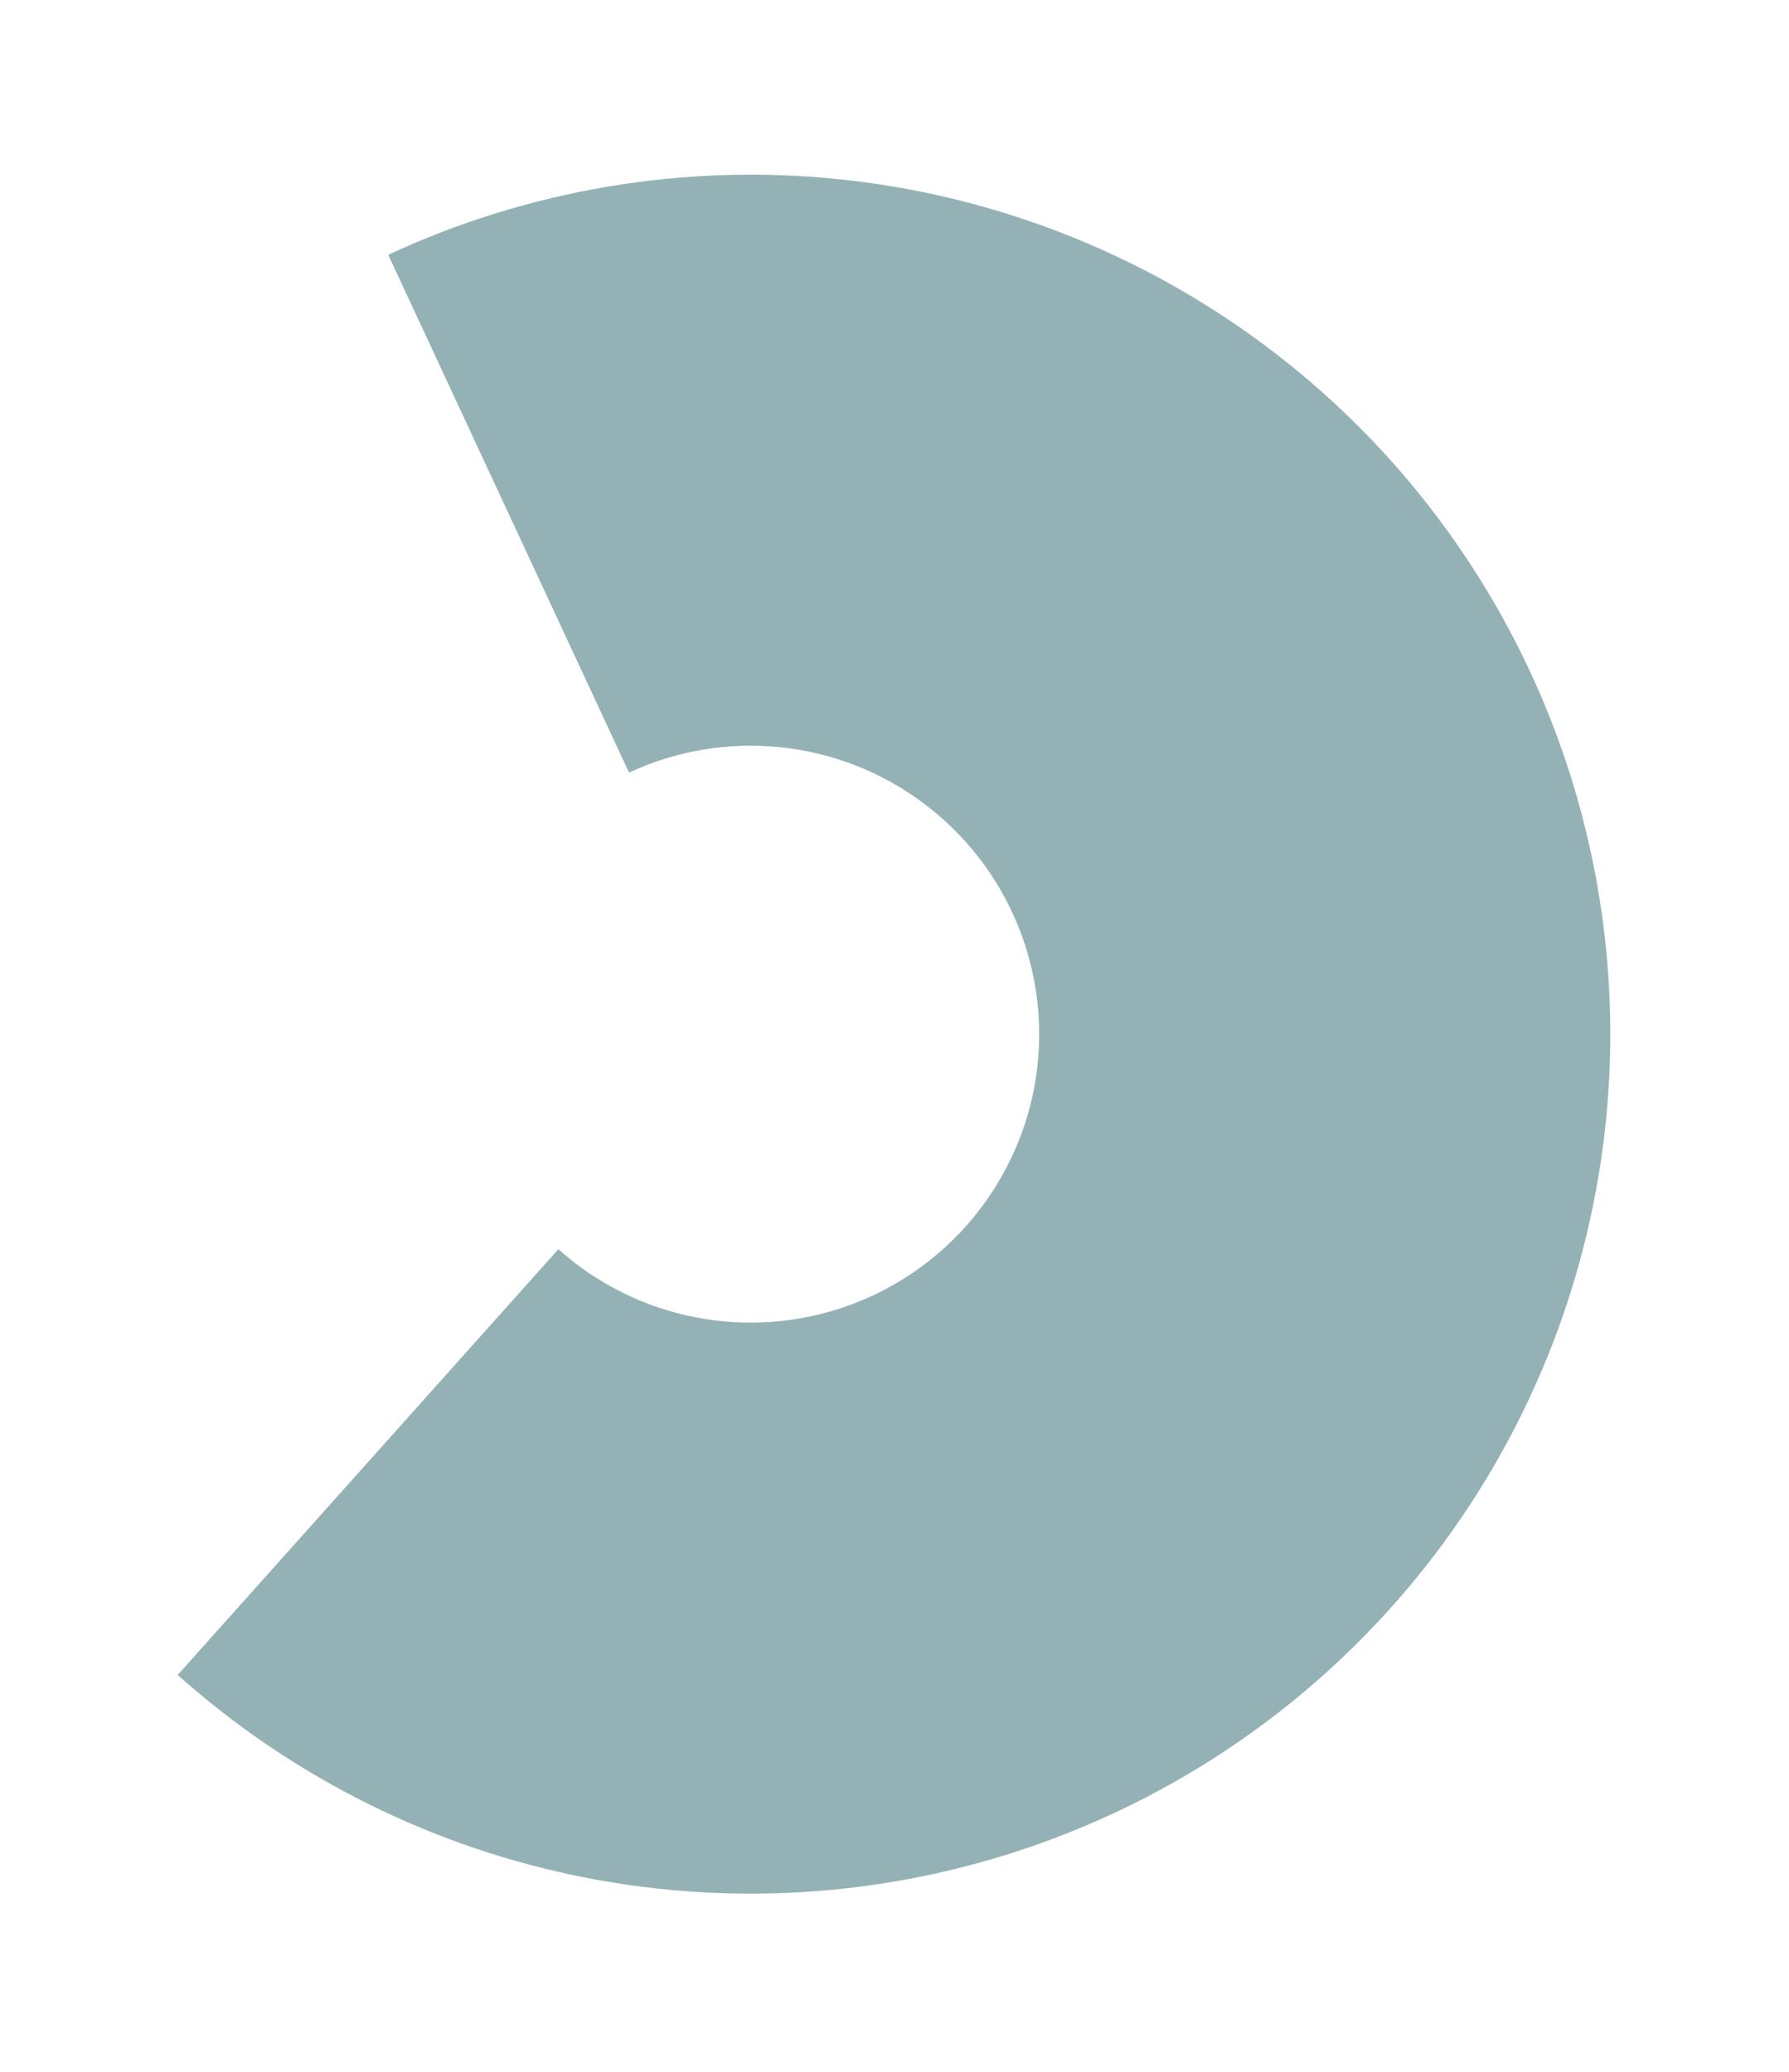<svg width="309" height="358" viewBox="0 0 309 358" fill="none" xmlns="http://www.w3.org/2000/svg">
<g filter="url(#filter0_f_2_199)">
<path d="M30.694 289.349C50.676 307.214 75.122 319.336 101.437 324.43C127.752 329.524 154.956 327.399 180.161 318.282C205.367 309.165 227.634 293.394 244.601 272.644C261.568 251.894 272.602 226.938 276.531 200.424C280.461 173.91 277.14 146.826 266.921 122.047C256.703 97.268 239.967 75.717 218.489 59.68C197.012 43.644 171.594 33.721 144.932 30.963C118.271 28.205 91.36 32.716 67.055 44.016L108.645 133.468C116.803 129.675 125.834 128.161 134.783 129.087C143.731 130.012 152.262 133.343 159.47 138.725C166.678 144.107 172.295 151.34 175.725 159.656C179.154 167.973 180.269 177.063 178.95 185.961C177.631 194.86 173.928 203.236 168.234 210.2C162.539 217.164 155.066 222.457 146.606 225.517C138.147 228.577 129.017 229.29 120.185 227.58C111.353 225.871 103.148 221.802 96.442 215.806L30.694 289.349Z" fill="#2B676D" fill-opacity="0.5"/>
</g>
<defs>
<filter id="filter0_f_2_199" x="0.694" y="0.175" width="307.442" height="356.961" filterUnits="userSpaceOnUse" color-interpolation-filters="sRGB">
<feFlood flood-opacity="0" result="BackgroundImageFix"/>
<feBlend mode="normal" in="SourceGraphic" in2="BackgroundImageFix" result="shape"/>
<feGaussianBlur stdDeviation="15" result="effect1_foregroundBlur_2_199"/>
</filter>
</defs>
</svg>
